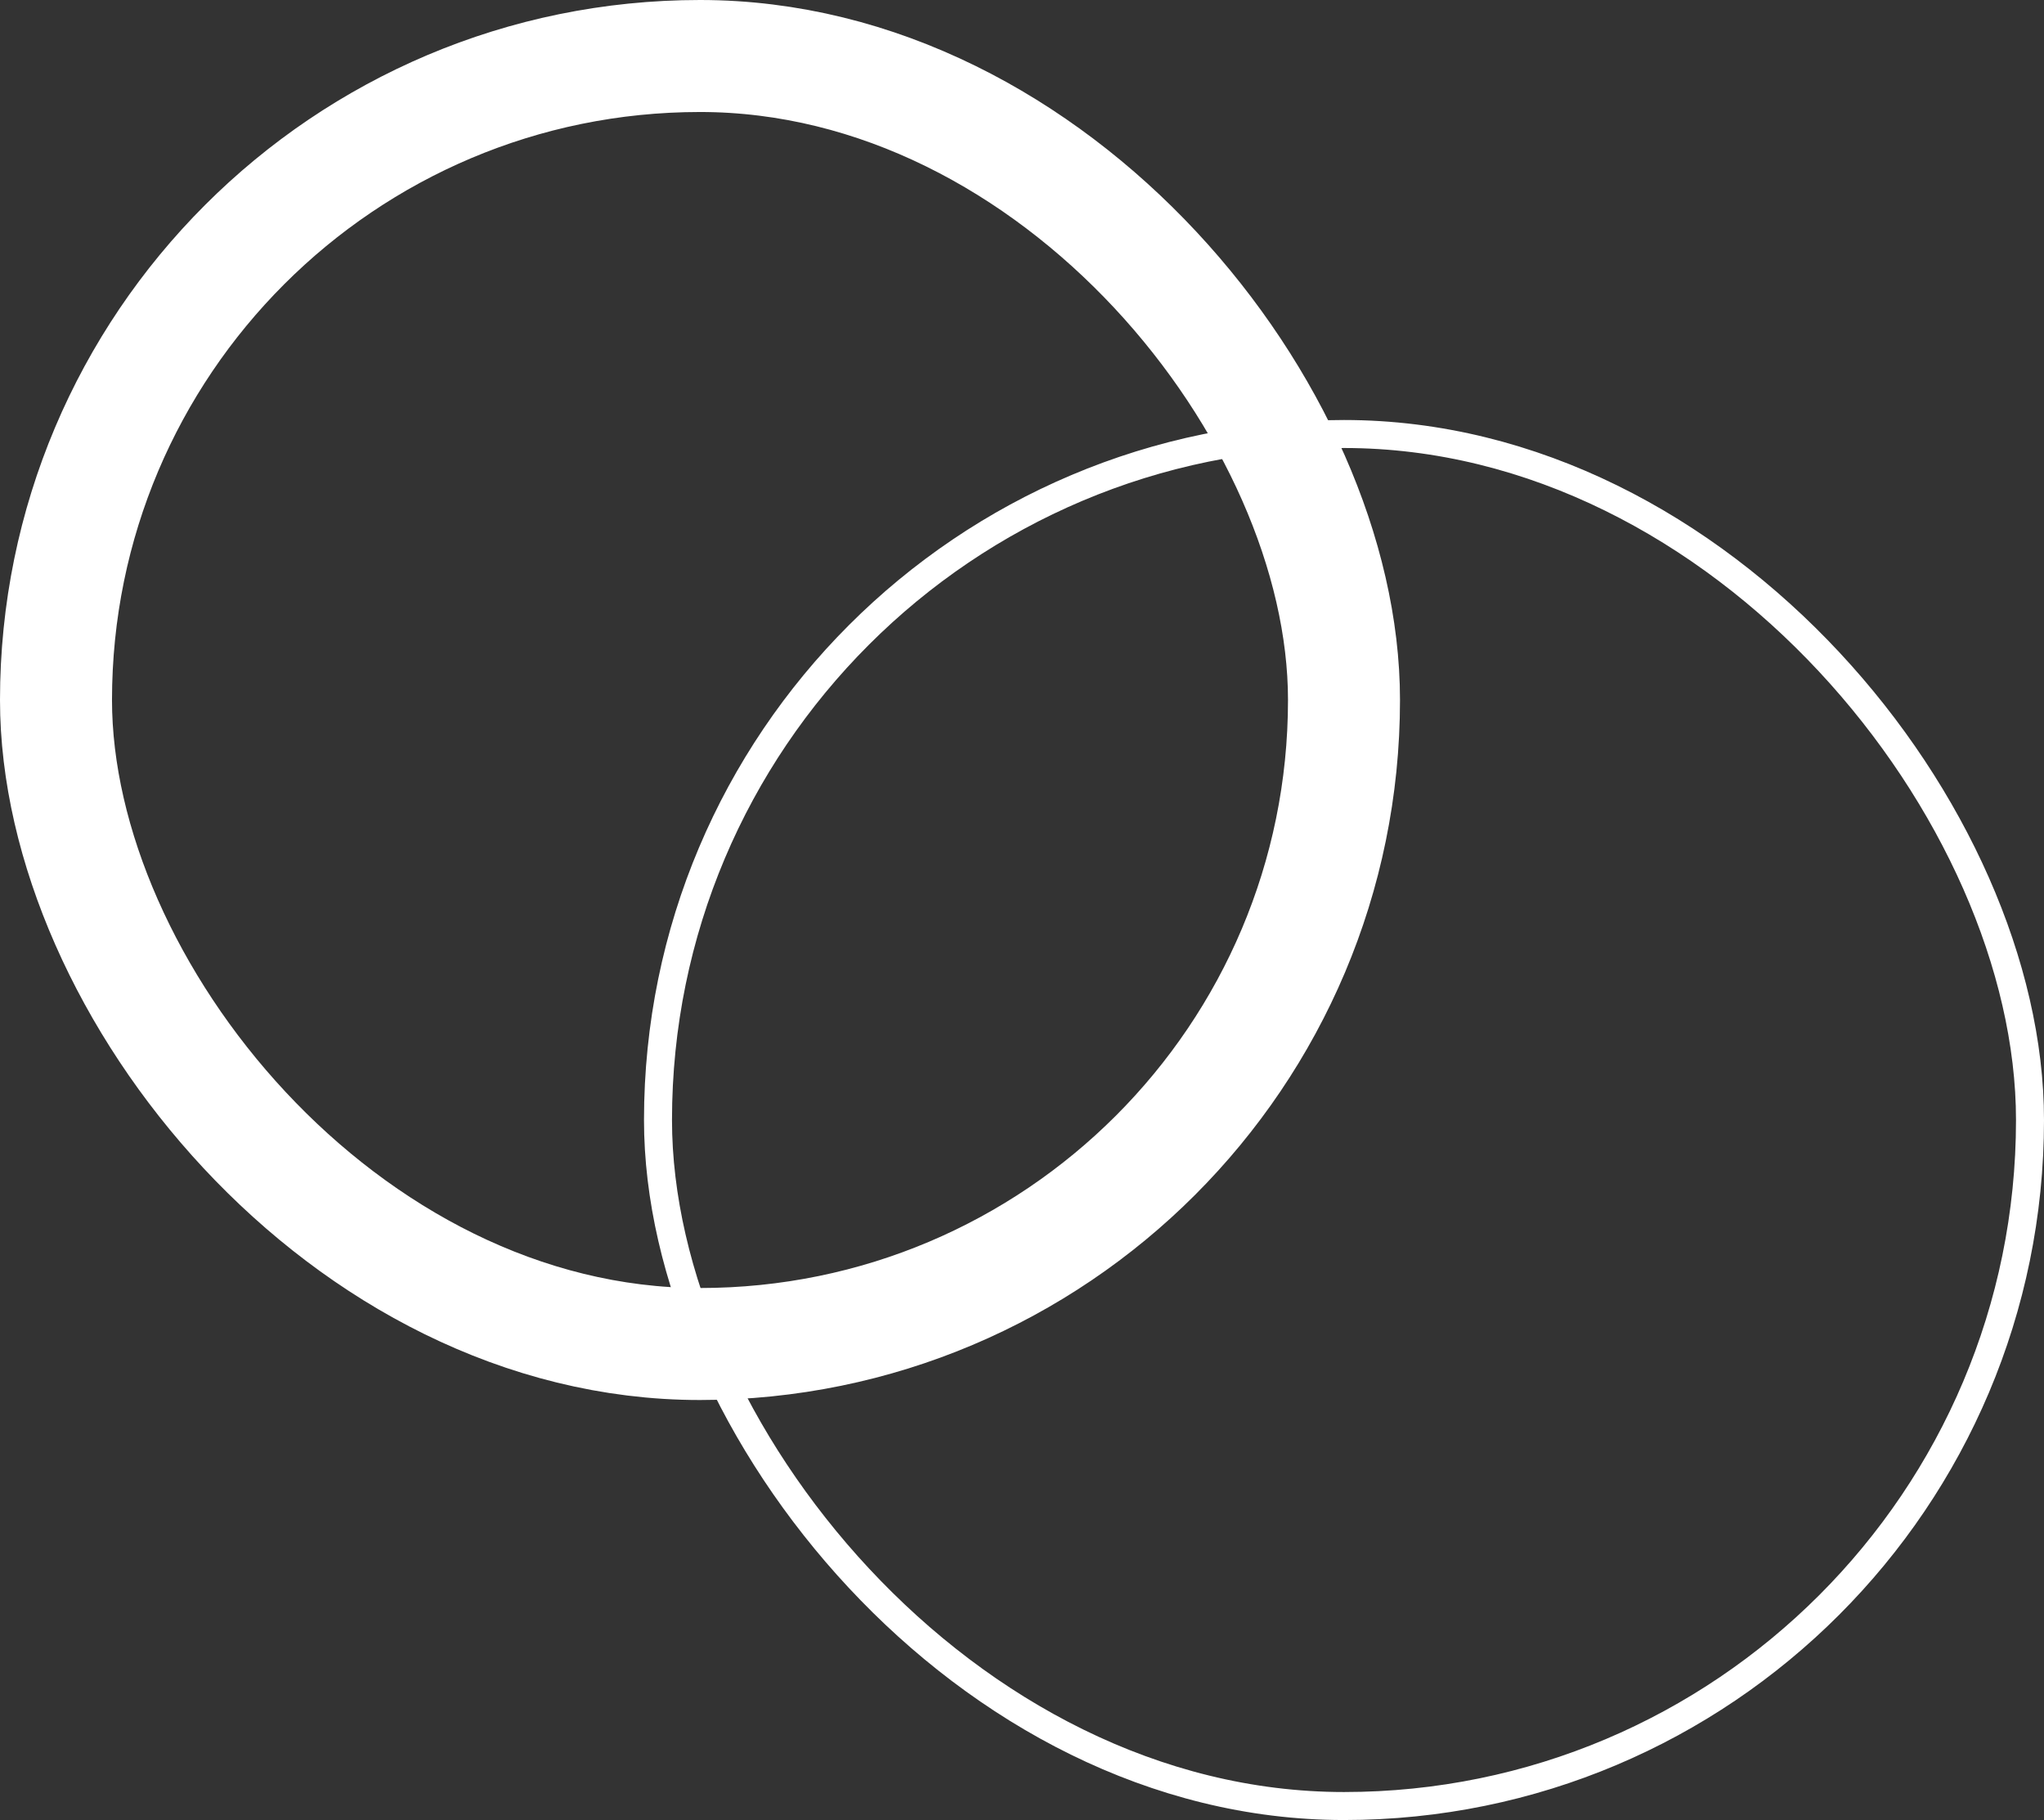 <svg width="73" height="65" viewBox="0 0 73 65" fill="none" xmlns="http://www.w3.org/2000/svg">
<rect x="0" y="0" width="73" height="65" fill="#333333" stroke="none"/>
<rect x="2" y="2" width="46" height="46" rx="23" stroke="white" stroke-width="4"/>
<rect x="23.5" y="15.5" width="49" height="49" rx="24.5" stroke="white"/>
</svg>

